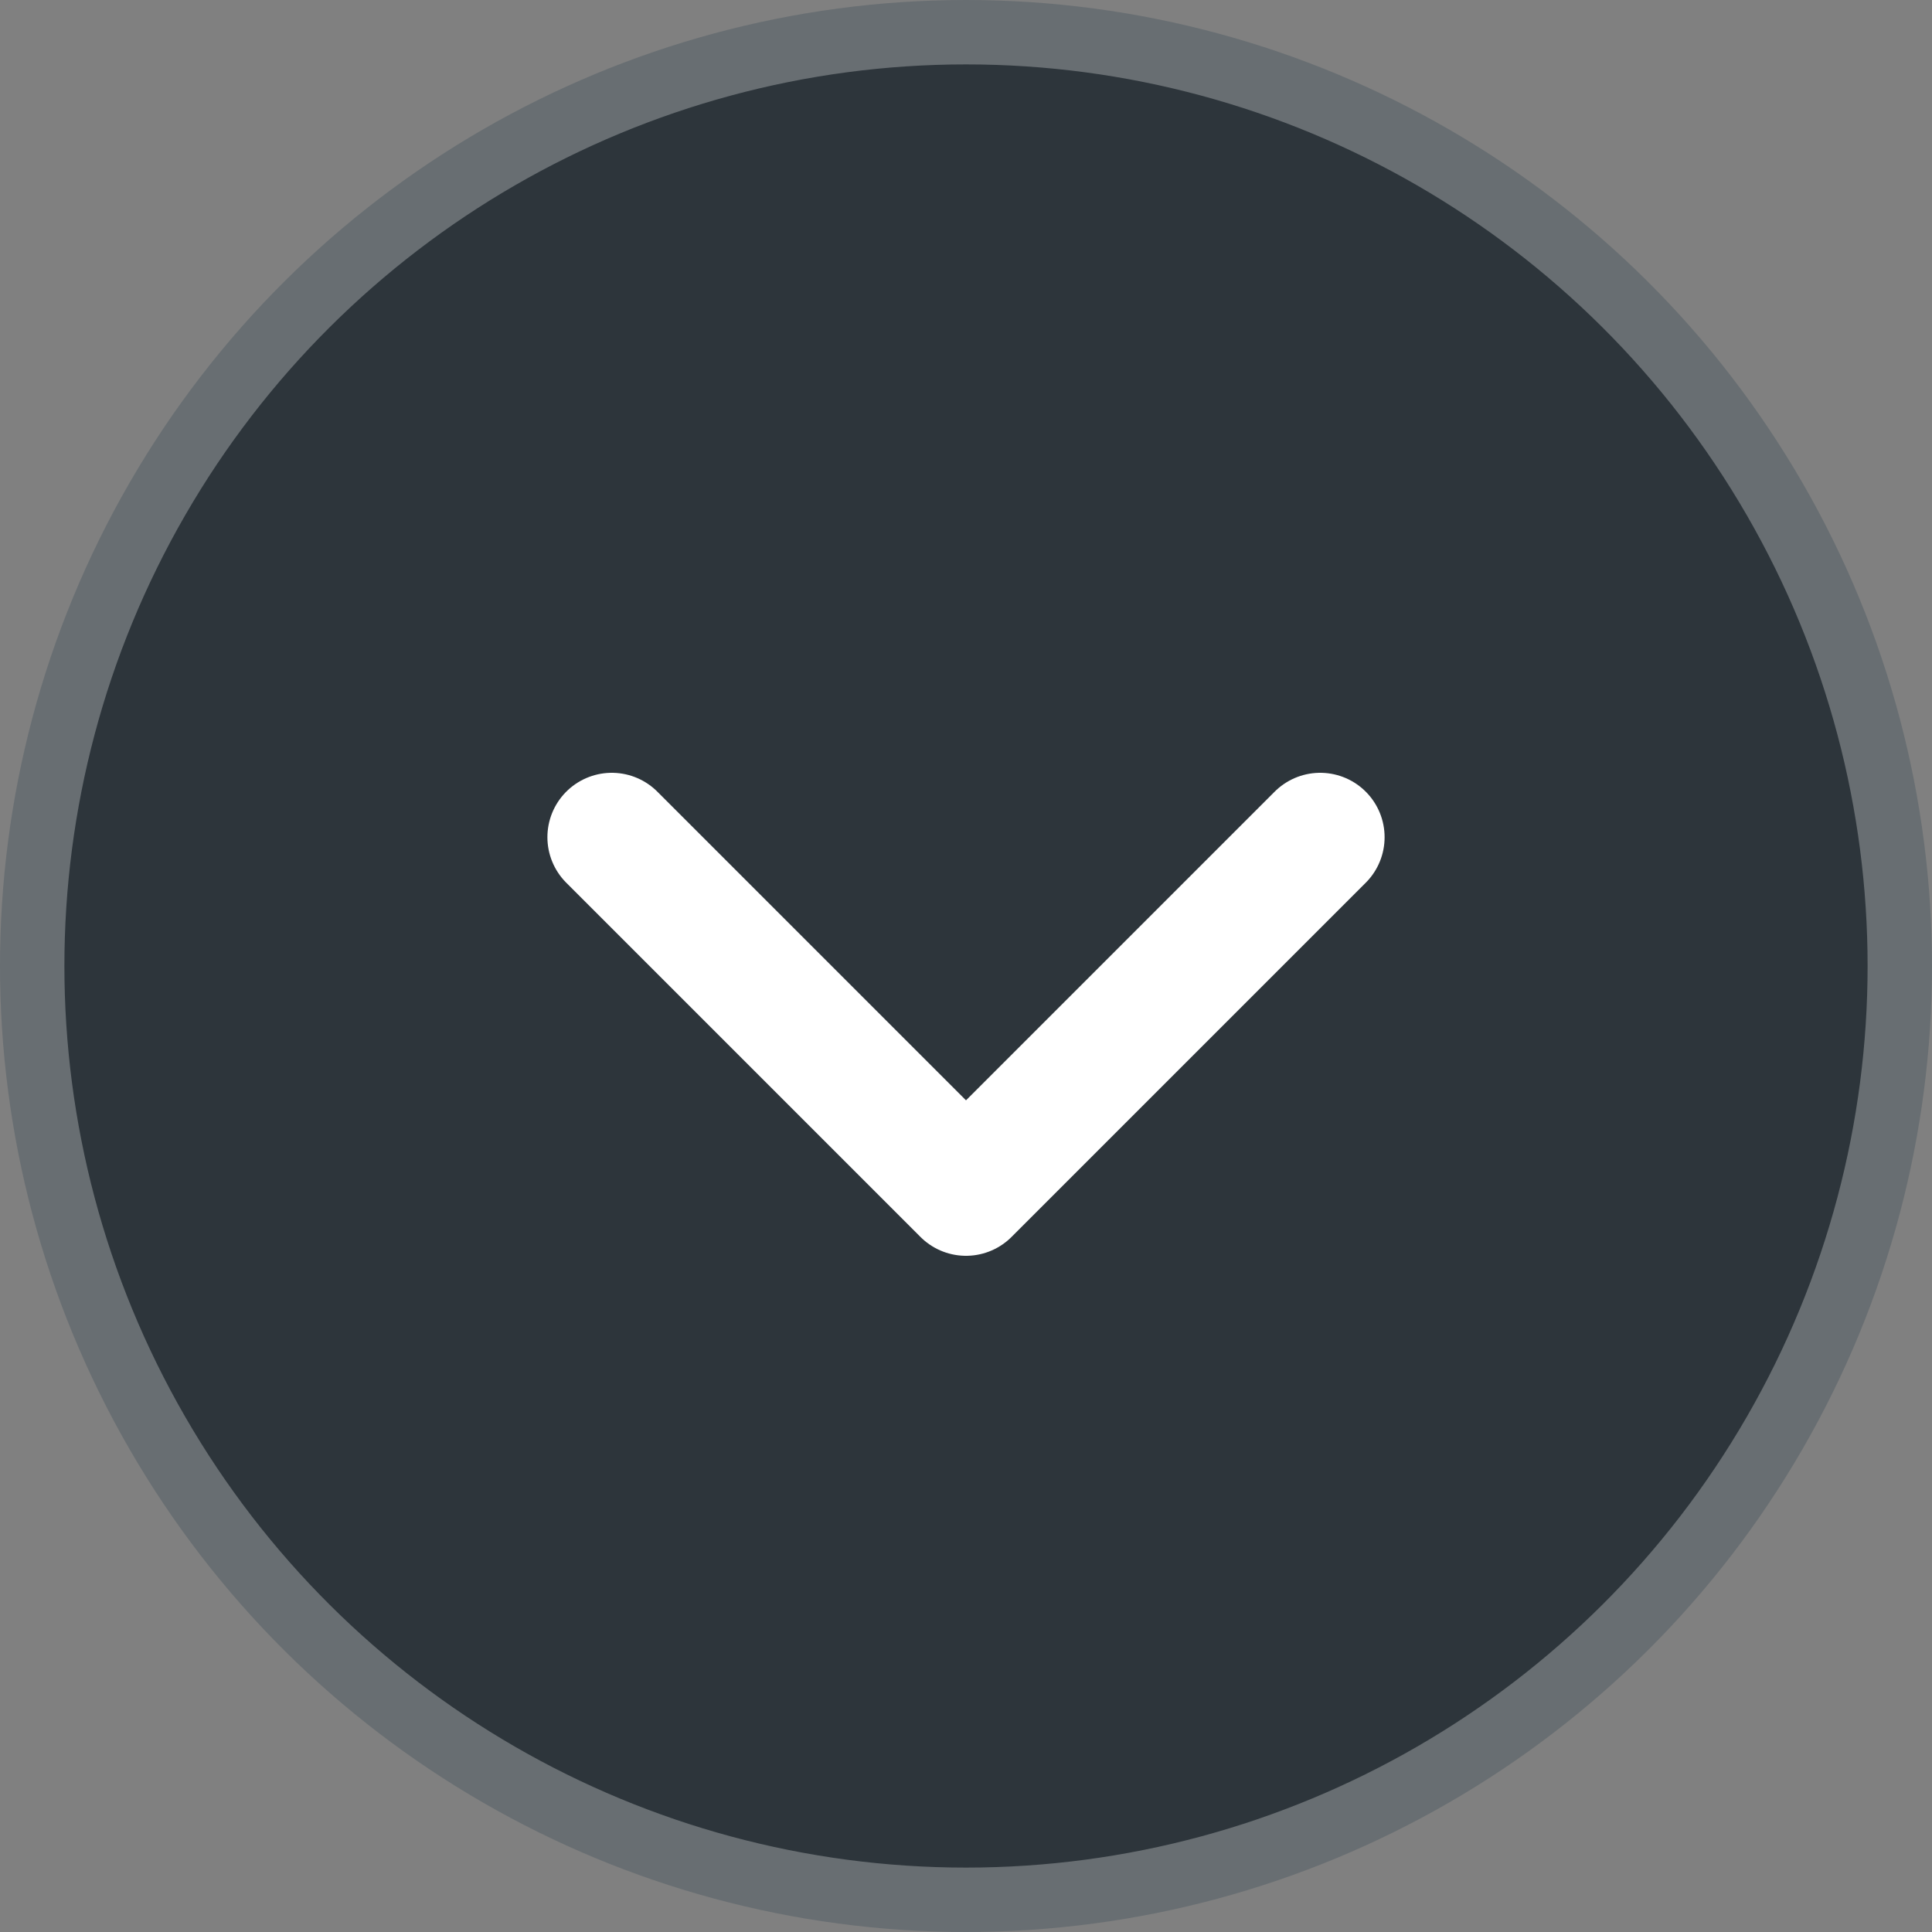<svg width="30" height="30" viewBox="0 0 30 30" fill="none" xmlns="http://www.w3.org/2000/svg">
<rect x="0" y="0" width="30" height="30" fill="#808080" stroke="none"/>
<circle cx="15" cy="15" r="14.5" transform="rotate(-90 15 15)" fill="#2D353B" stroke="#686E72"/>
<path d="M9.5 13L15 18.5L20.5 13" stroke="white" stroke-width="2" stroke-linecap="round" stroke-linejoin="round"/>
</svg>
